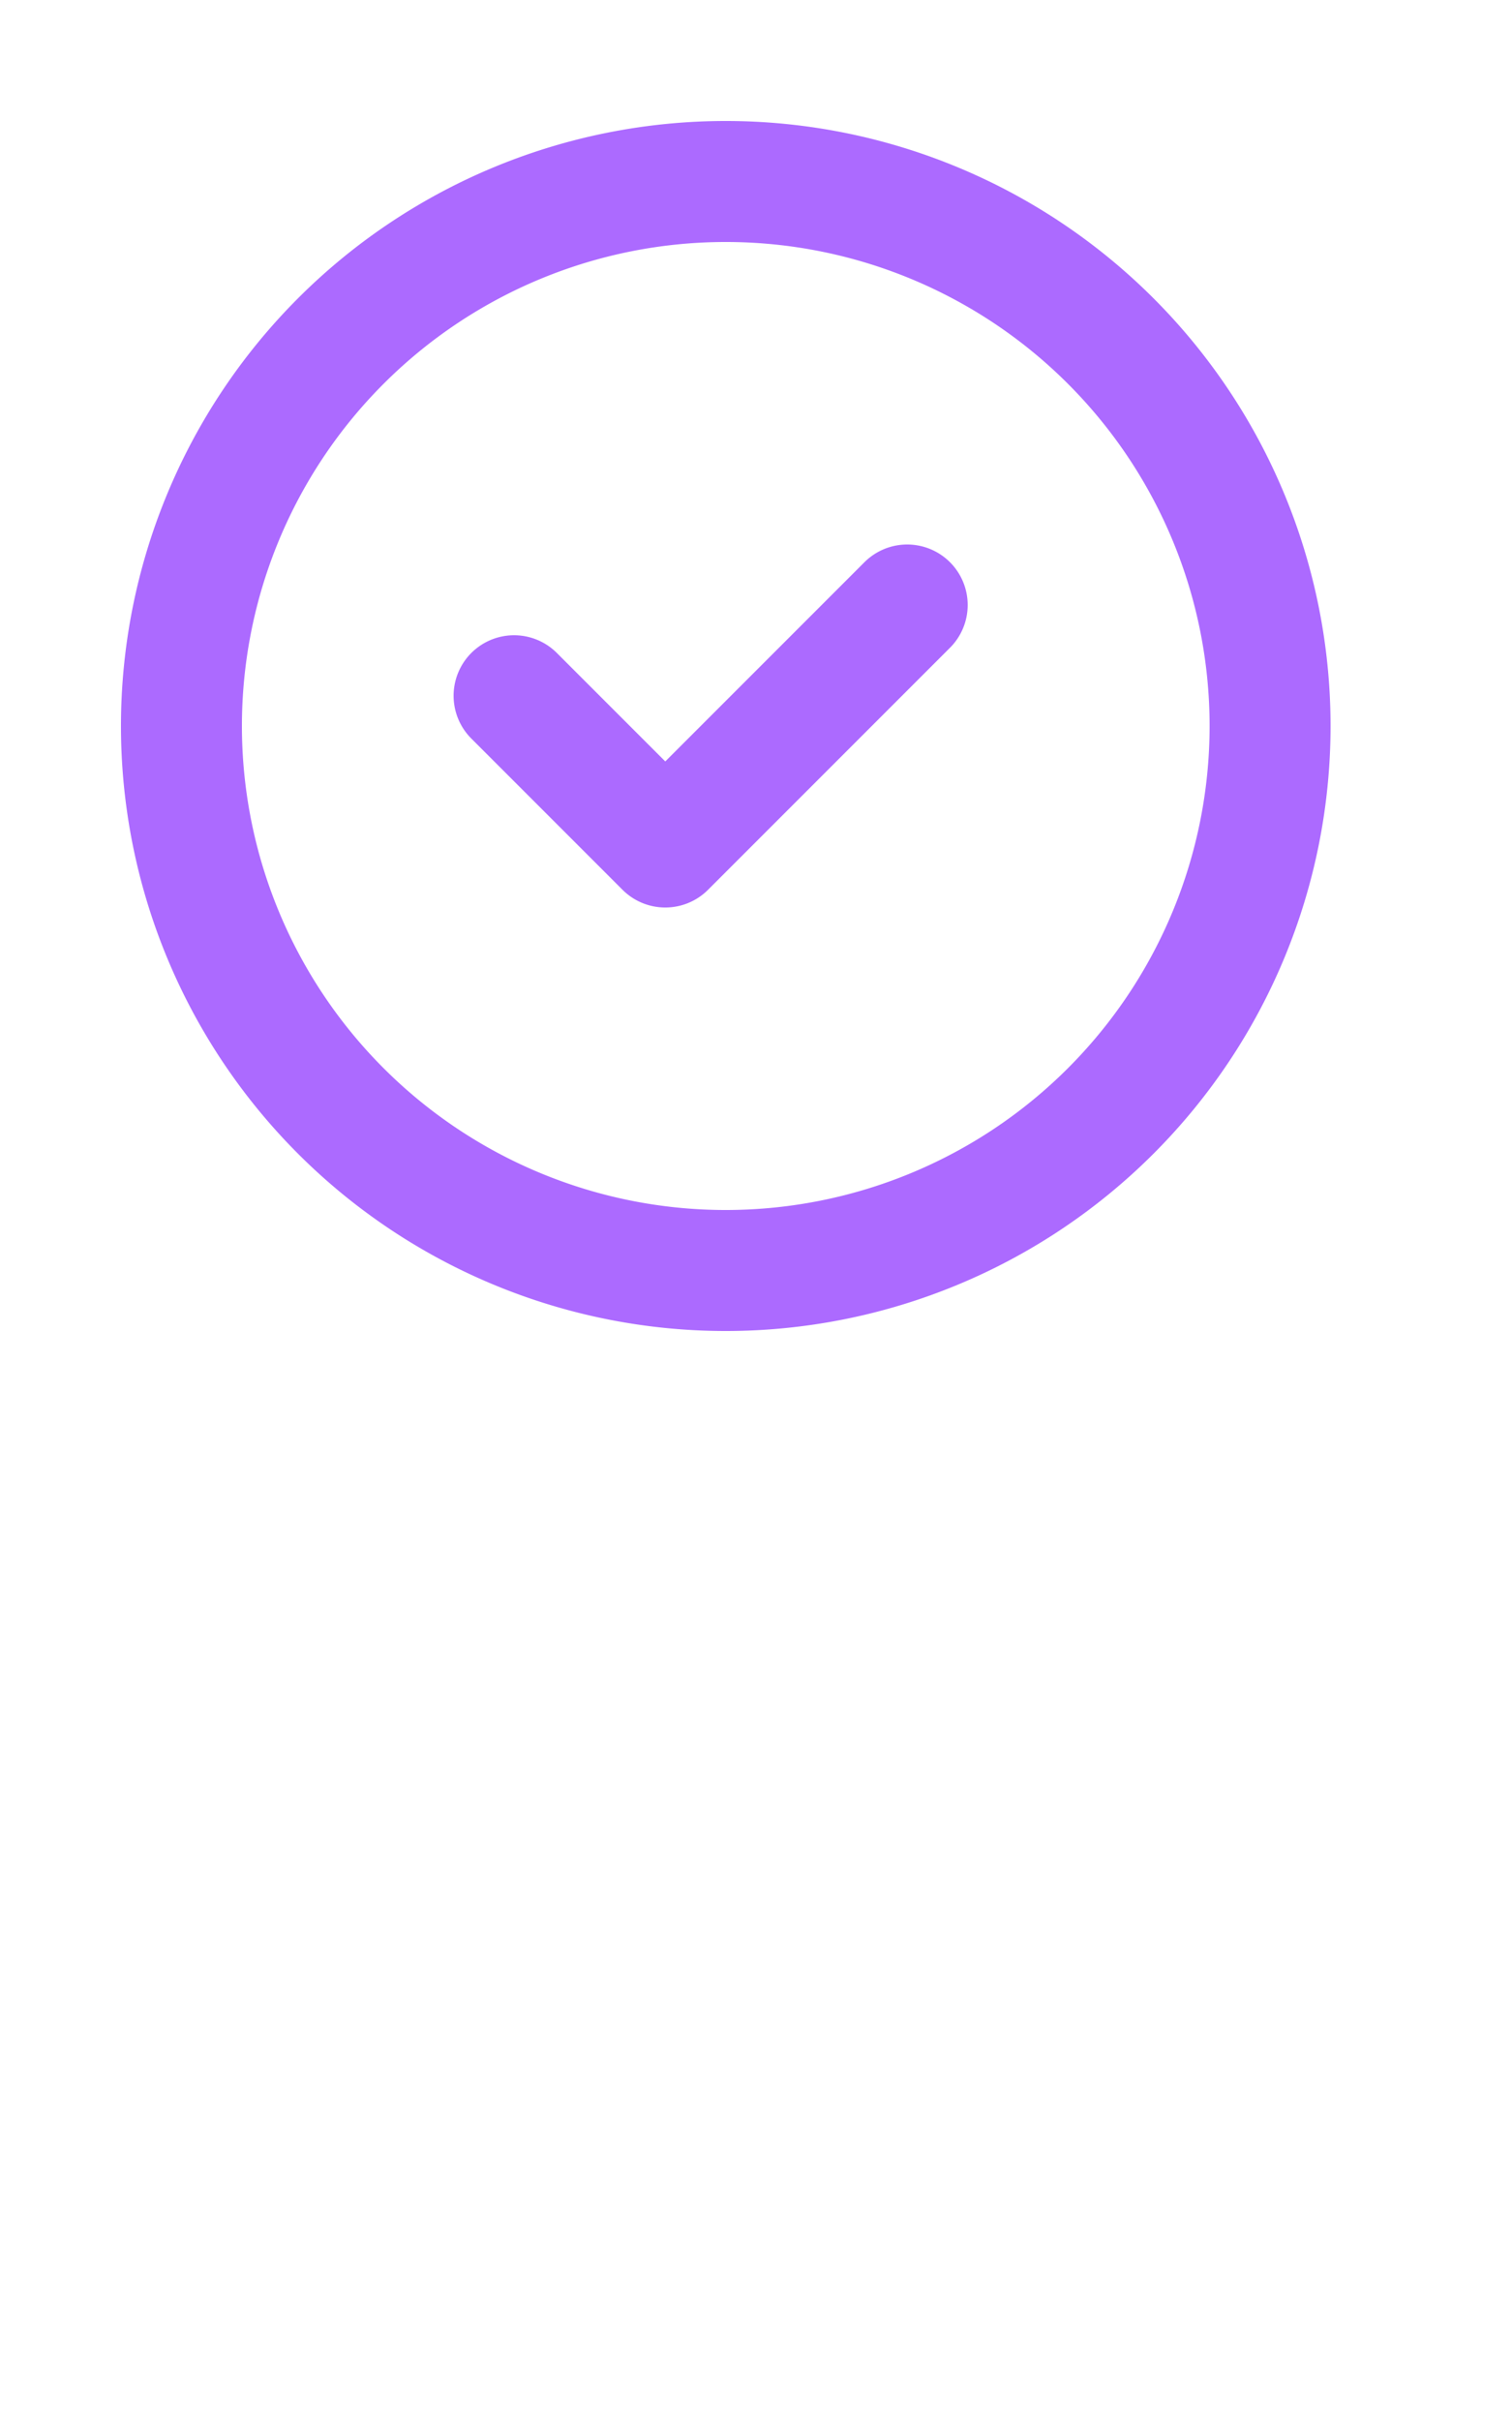 <svg class=" text-gray-800 dark:text-white" aria-hidden="true" xmlns="http://www.w3.org/2000/svg" width="25" height="40" fill="none" viewBox="0 0 25 40">
  <path stroke="#AC6AFF" stroke-linecap="round" stroke-linejoin="round" stroke-width="2" d="M8.5 11.5 11 14l4-4m6 2a9 9 0 1 1-18 0 9 9 0 0 1 18 0Z"/>
</svg>
